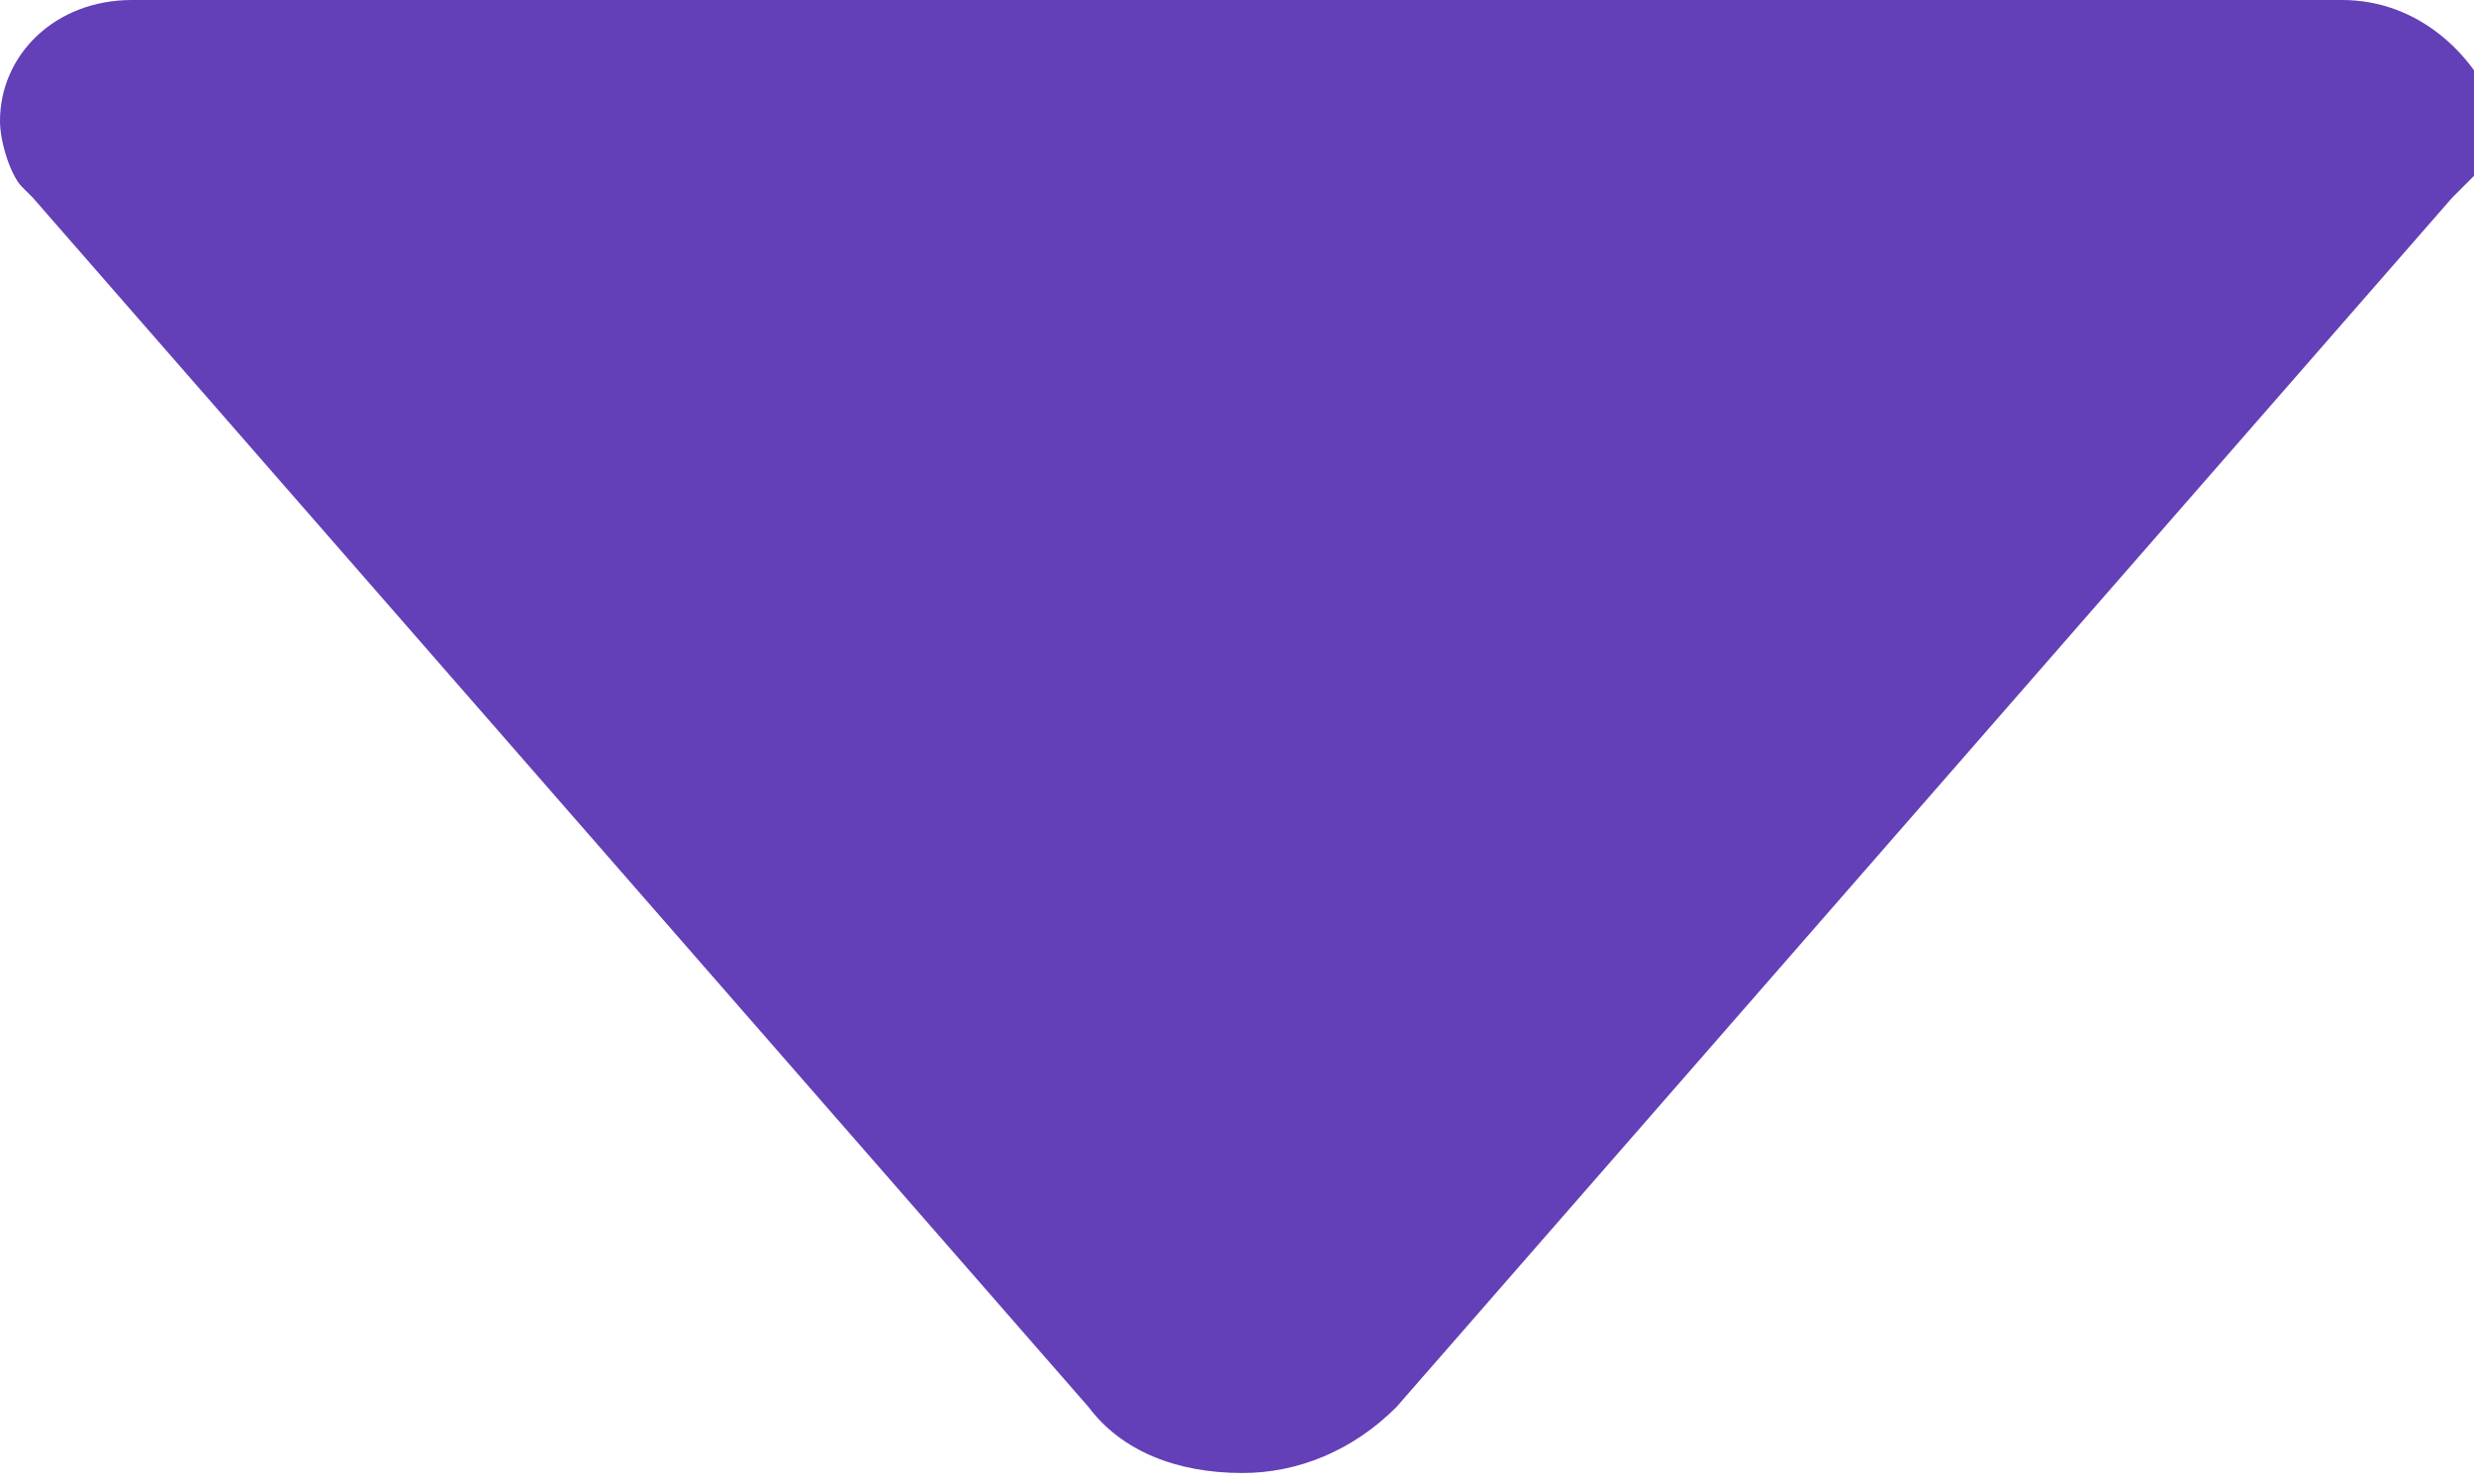 <?xml version="1.0" encoding="utf-8"?>
<!-- Generator: Adobe Illustrator 26.5.0, SVG Export Plug-In . SVG Version: 6.00 Build 0)  -->
<svg version="1.1" id="Layer_1" xmlns="http://www.w3.org/2000/svg" xmlns:xlink="http://www.w3.org/1999/xlink" x="0px" y="0px"
	 viewBox="0 0 22.5 13.5" style="enable-background:new 0 0 22.5 13.5;" xml:space="preserve">
<style type="text/css">
	.st0{fill:#633FB8;}
</style>
<path id="arrow-down-b" class="st0" d="M0.2,1.7l0.1,0.1l9.6,11c0.3,0.4,0.8,0.6,1.4,0.6c0.5,0,1-0.2,1.4-0.6l9.6-11l0.2-0.2
	c0.1-0.2,0.2-0.4,0.2-0.6c-0.2-0.5-0.7-1-1.4-1l0,0H1.2C0.5,0,0,0.5,0,1.1l0,0C0,1.3,0.1,1.6,0.2,1.7L0.2,1.7z"/>
</svg>
